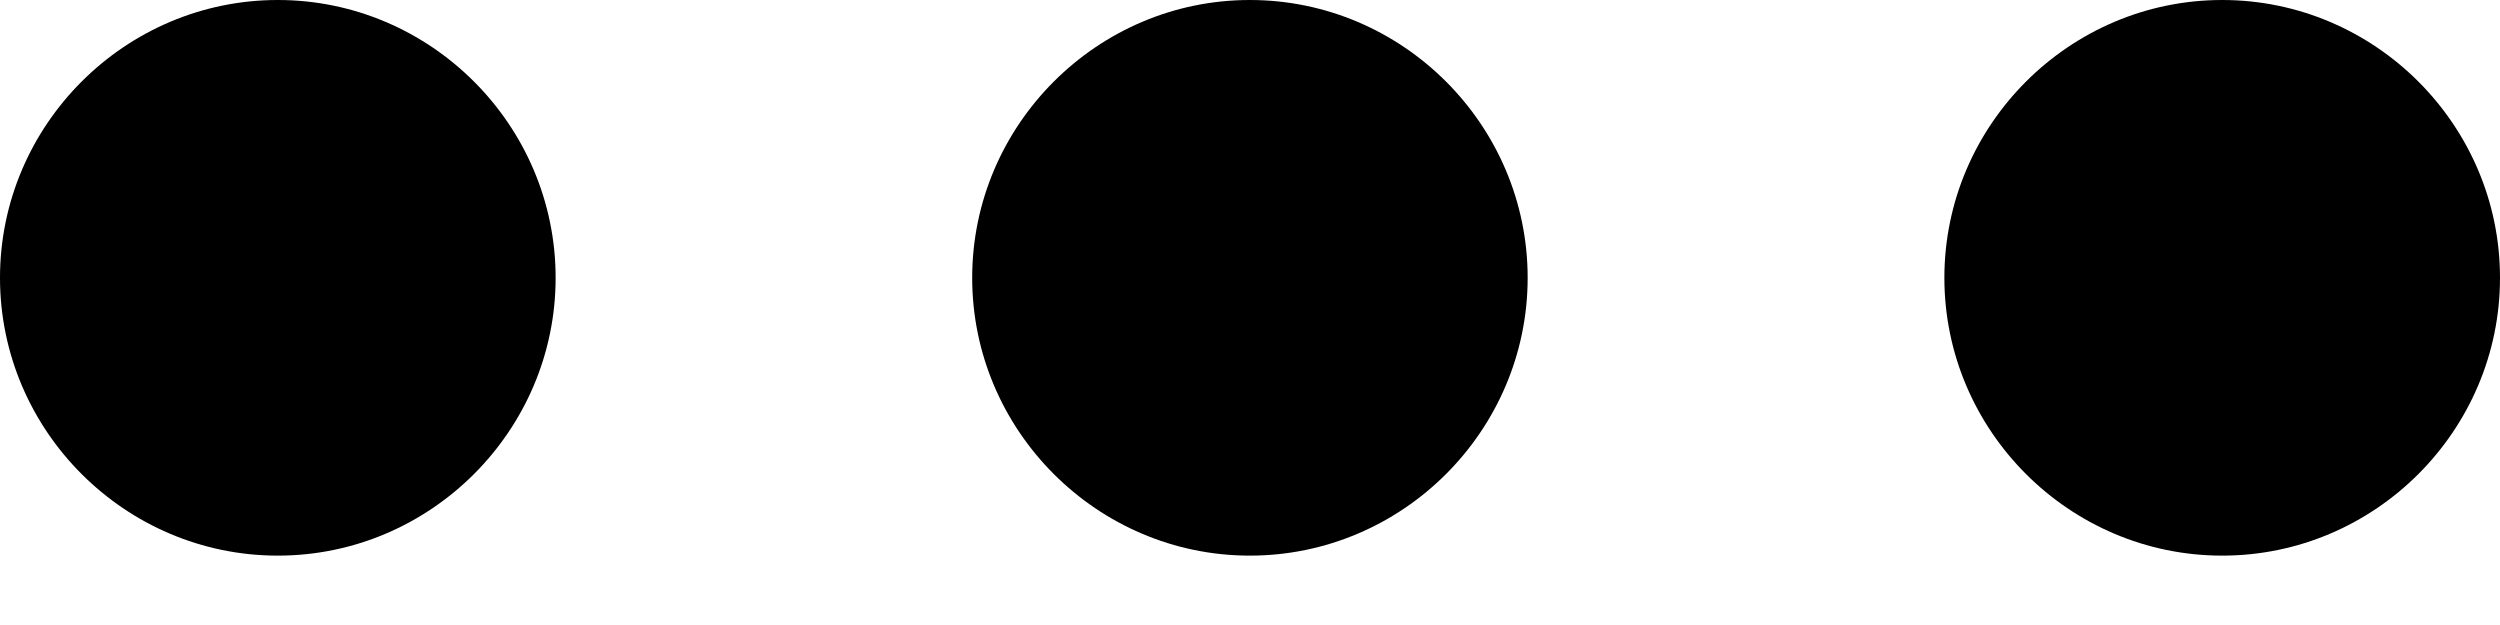 <svg width="16" height="4" viewBox="0 0 16 4" fill="none" xmlns="http://www.w3.org/2000/svg">
<path d="M1.778 3.556C0.8 3.556 0 2.756 0 1.778C0 0.8 0.8 0 1.778 0C2.756 0 3.556 0.8 3.556 1.778C3.556 2.756 2.756 3.556 1.778 3.556Z" fill="black"/>
<path d="M14.222 3.556C13.244 3.556 12.444 2.756 12.444 1.778C12.444 0.8 13.244 0 14.222 0C15.2 0 16 0.8 16 1.778C16 2.756 15.2 3.556 14.222 3.556Z" fill="black"/>
<path d="M7.999 3.556C7.022 3.556 6.222 2.756 6.222 1.778C6.222 0.8 7.022 0 7.999 0C8.977 0 9.777 0.8 9.777 1.778C9.777 2.756 8.977 3.556 7.999 3.556Z" fill="black"/>
</svg>
